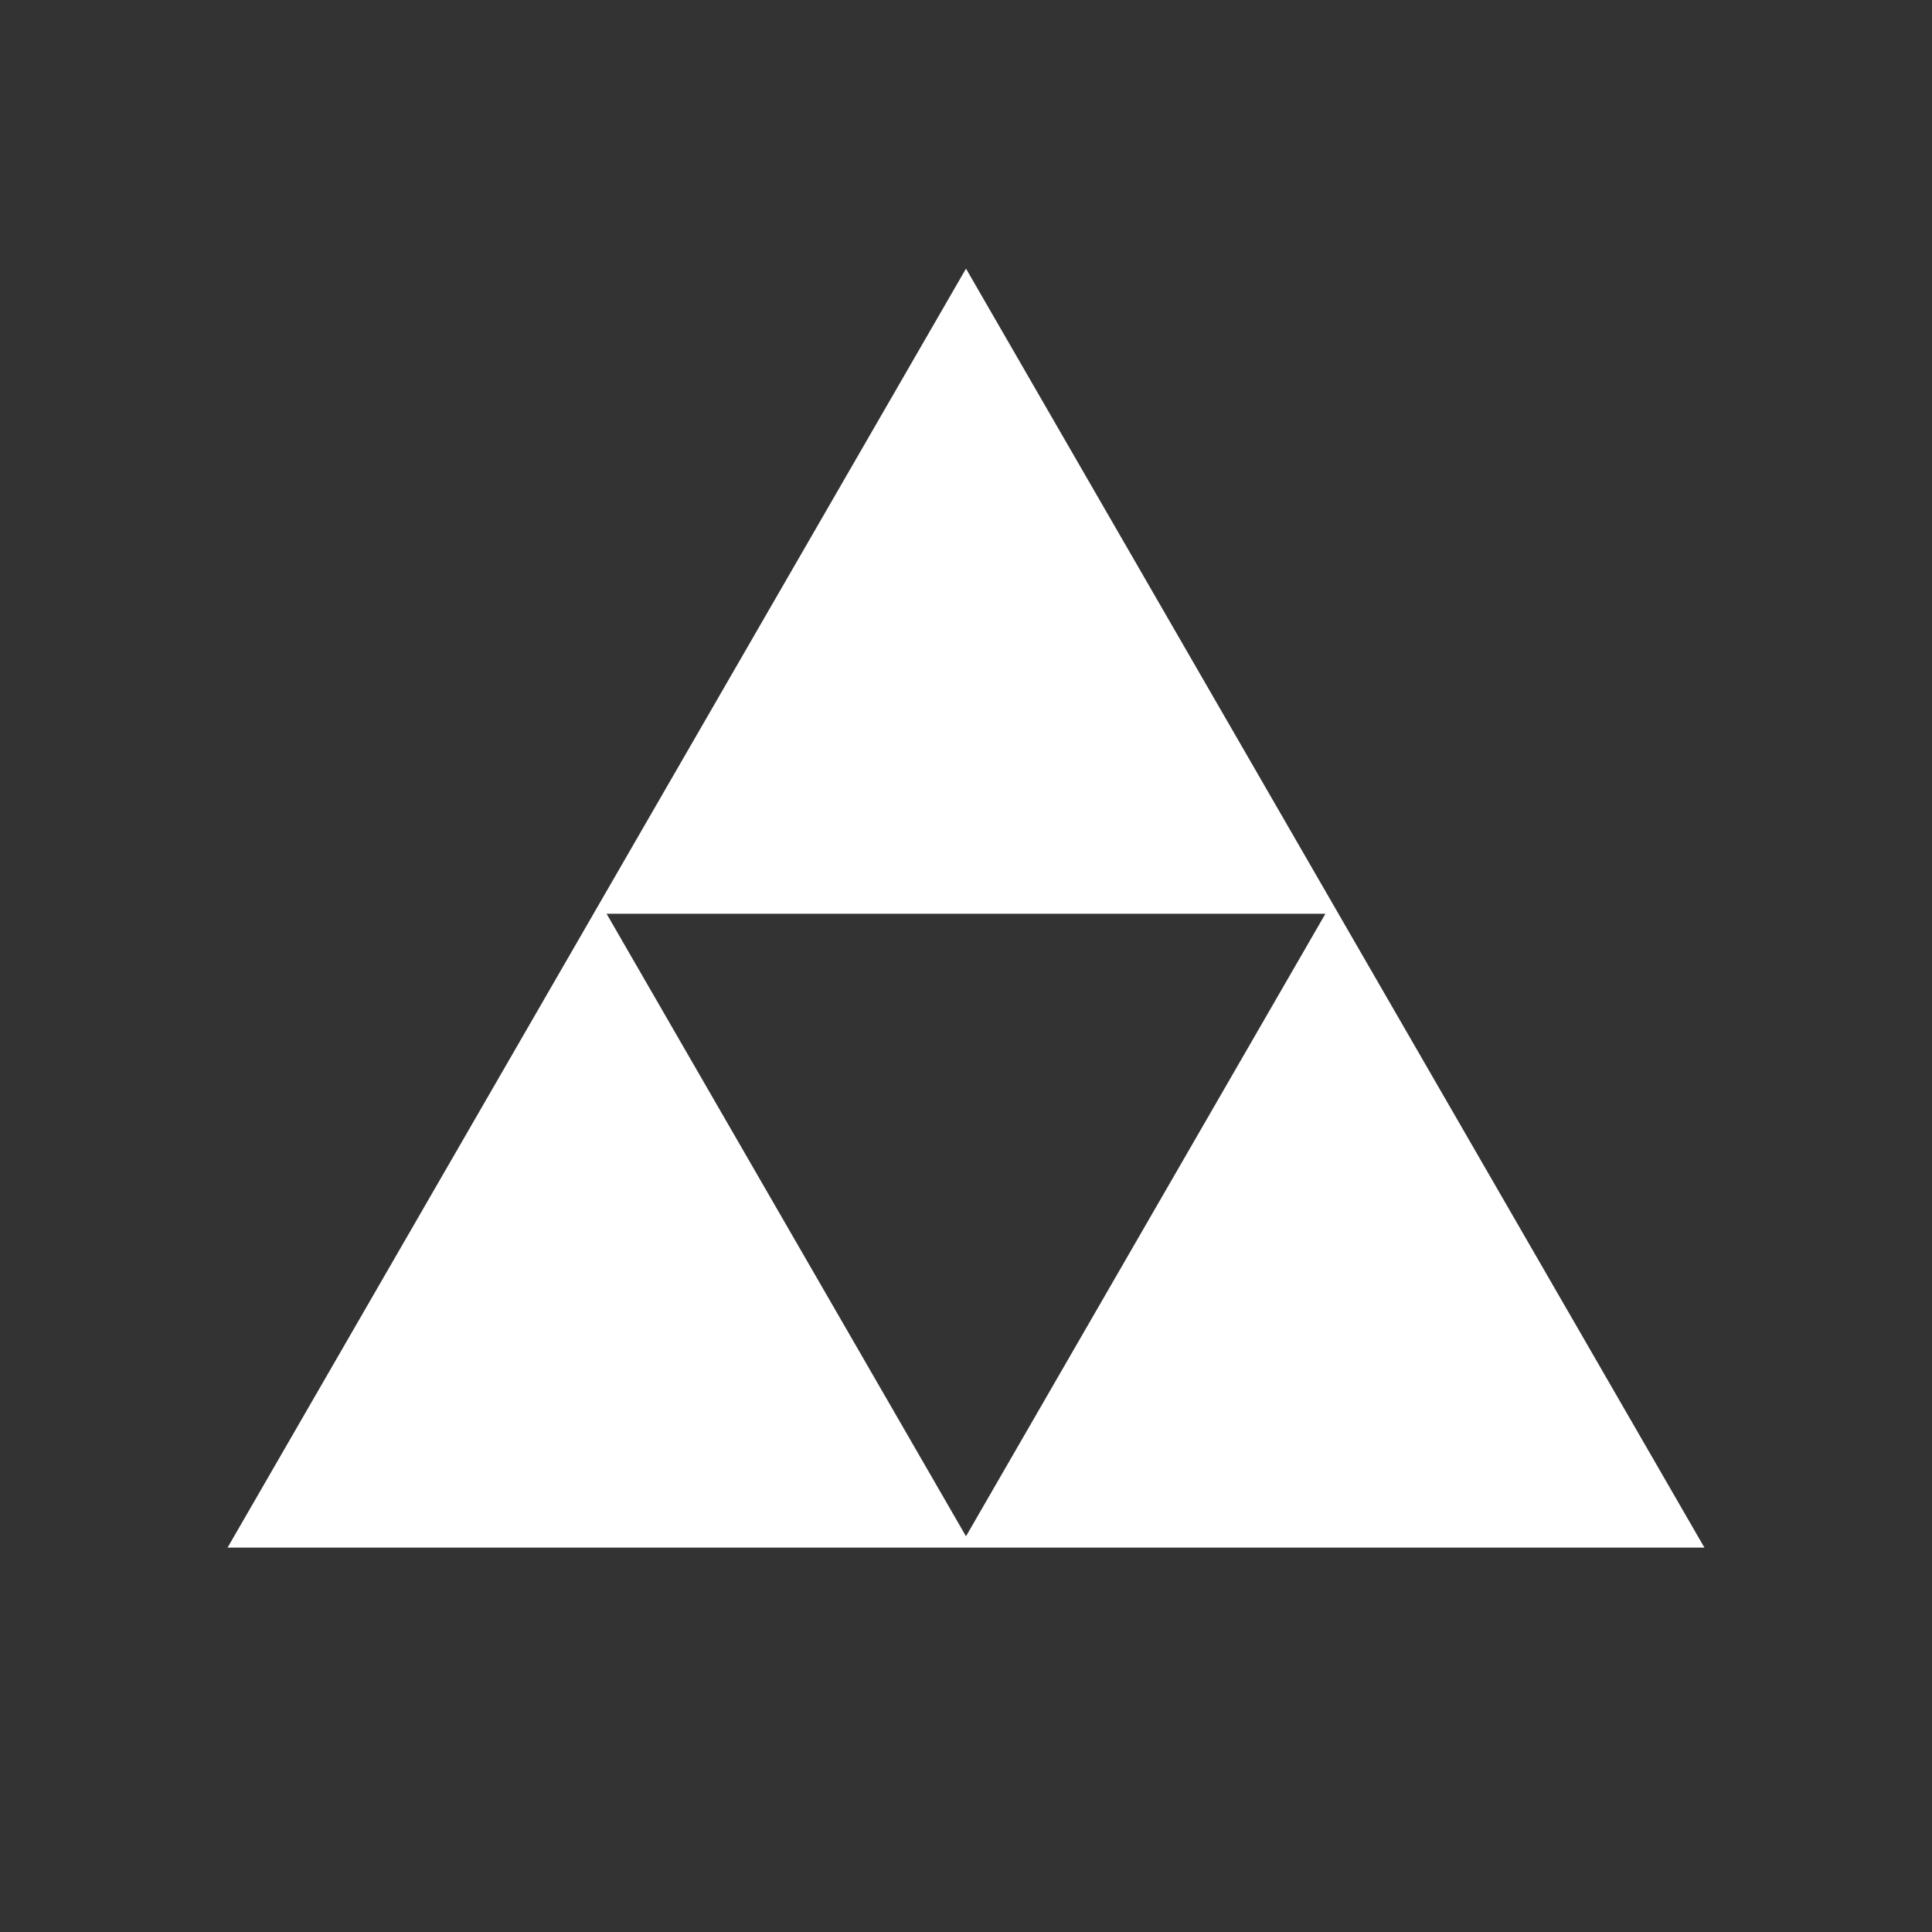 <?xml version="1.0" encoding="UTF-8" standalone="no"?>
<!-- Created with Inkscape (http://www.inkscape.org/) by Toomai Glittershine for SmashWiki -->
<svg id="svg2" xmlns:rdf="http://www.w3.org/1999/02/22-rdf-syntax-ns#" xmlns="http://www.w3.org/2000/svg" version="1.1" xmlns:cc="http://creativecommons.org/ns#" xmlns:dc="http://purl.org/dc/elements/1.1/"
		height="256" width="256"
		viewBox="0 0 256 256">
	<rect x="0" y="0" width="256" height="256" fill="#333333" stroke="none"/>
	<path id="mainsymbolpath" style="opacity:1;fill:white;fill-opacity:1;stroke:white"
		d="m 128,36.594 48.489,83.985 -96.978,0 z m 0,167.971 -96.978,0 48.489,-83.985 z m 48.489,-83.985 48.489,83.985 -96.978,0 z"
	/>
</svg>